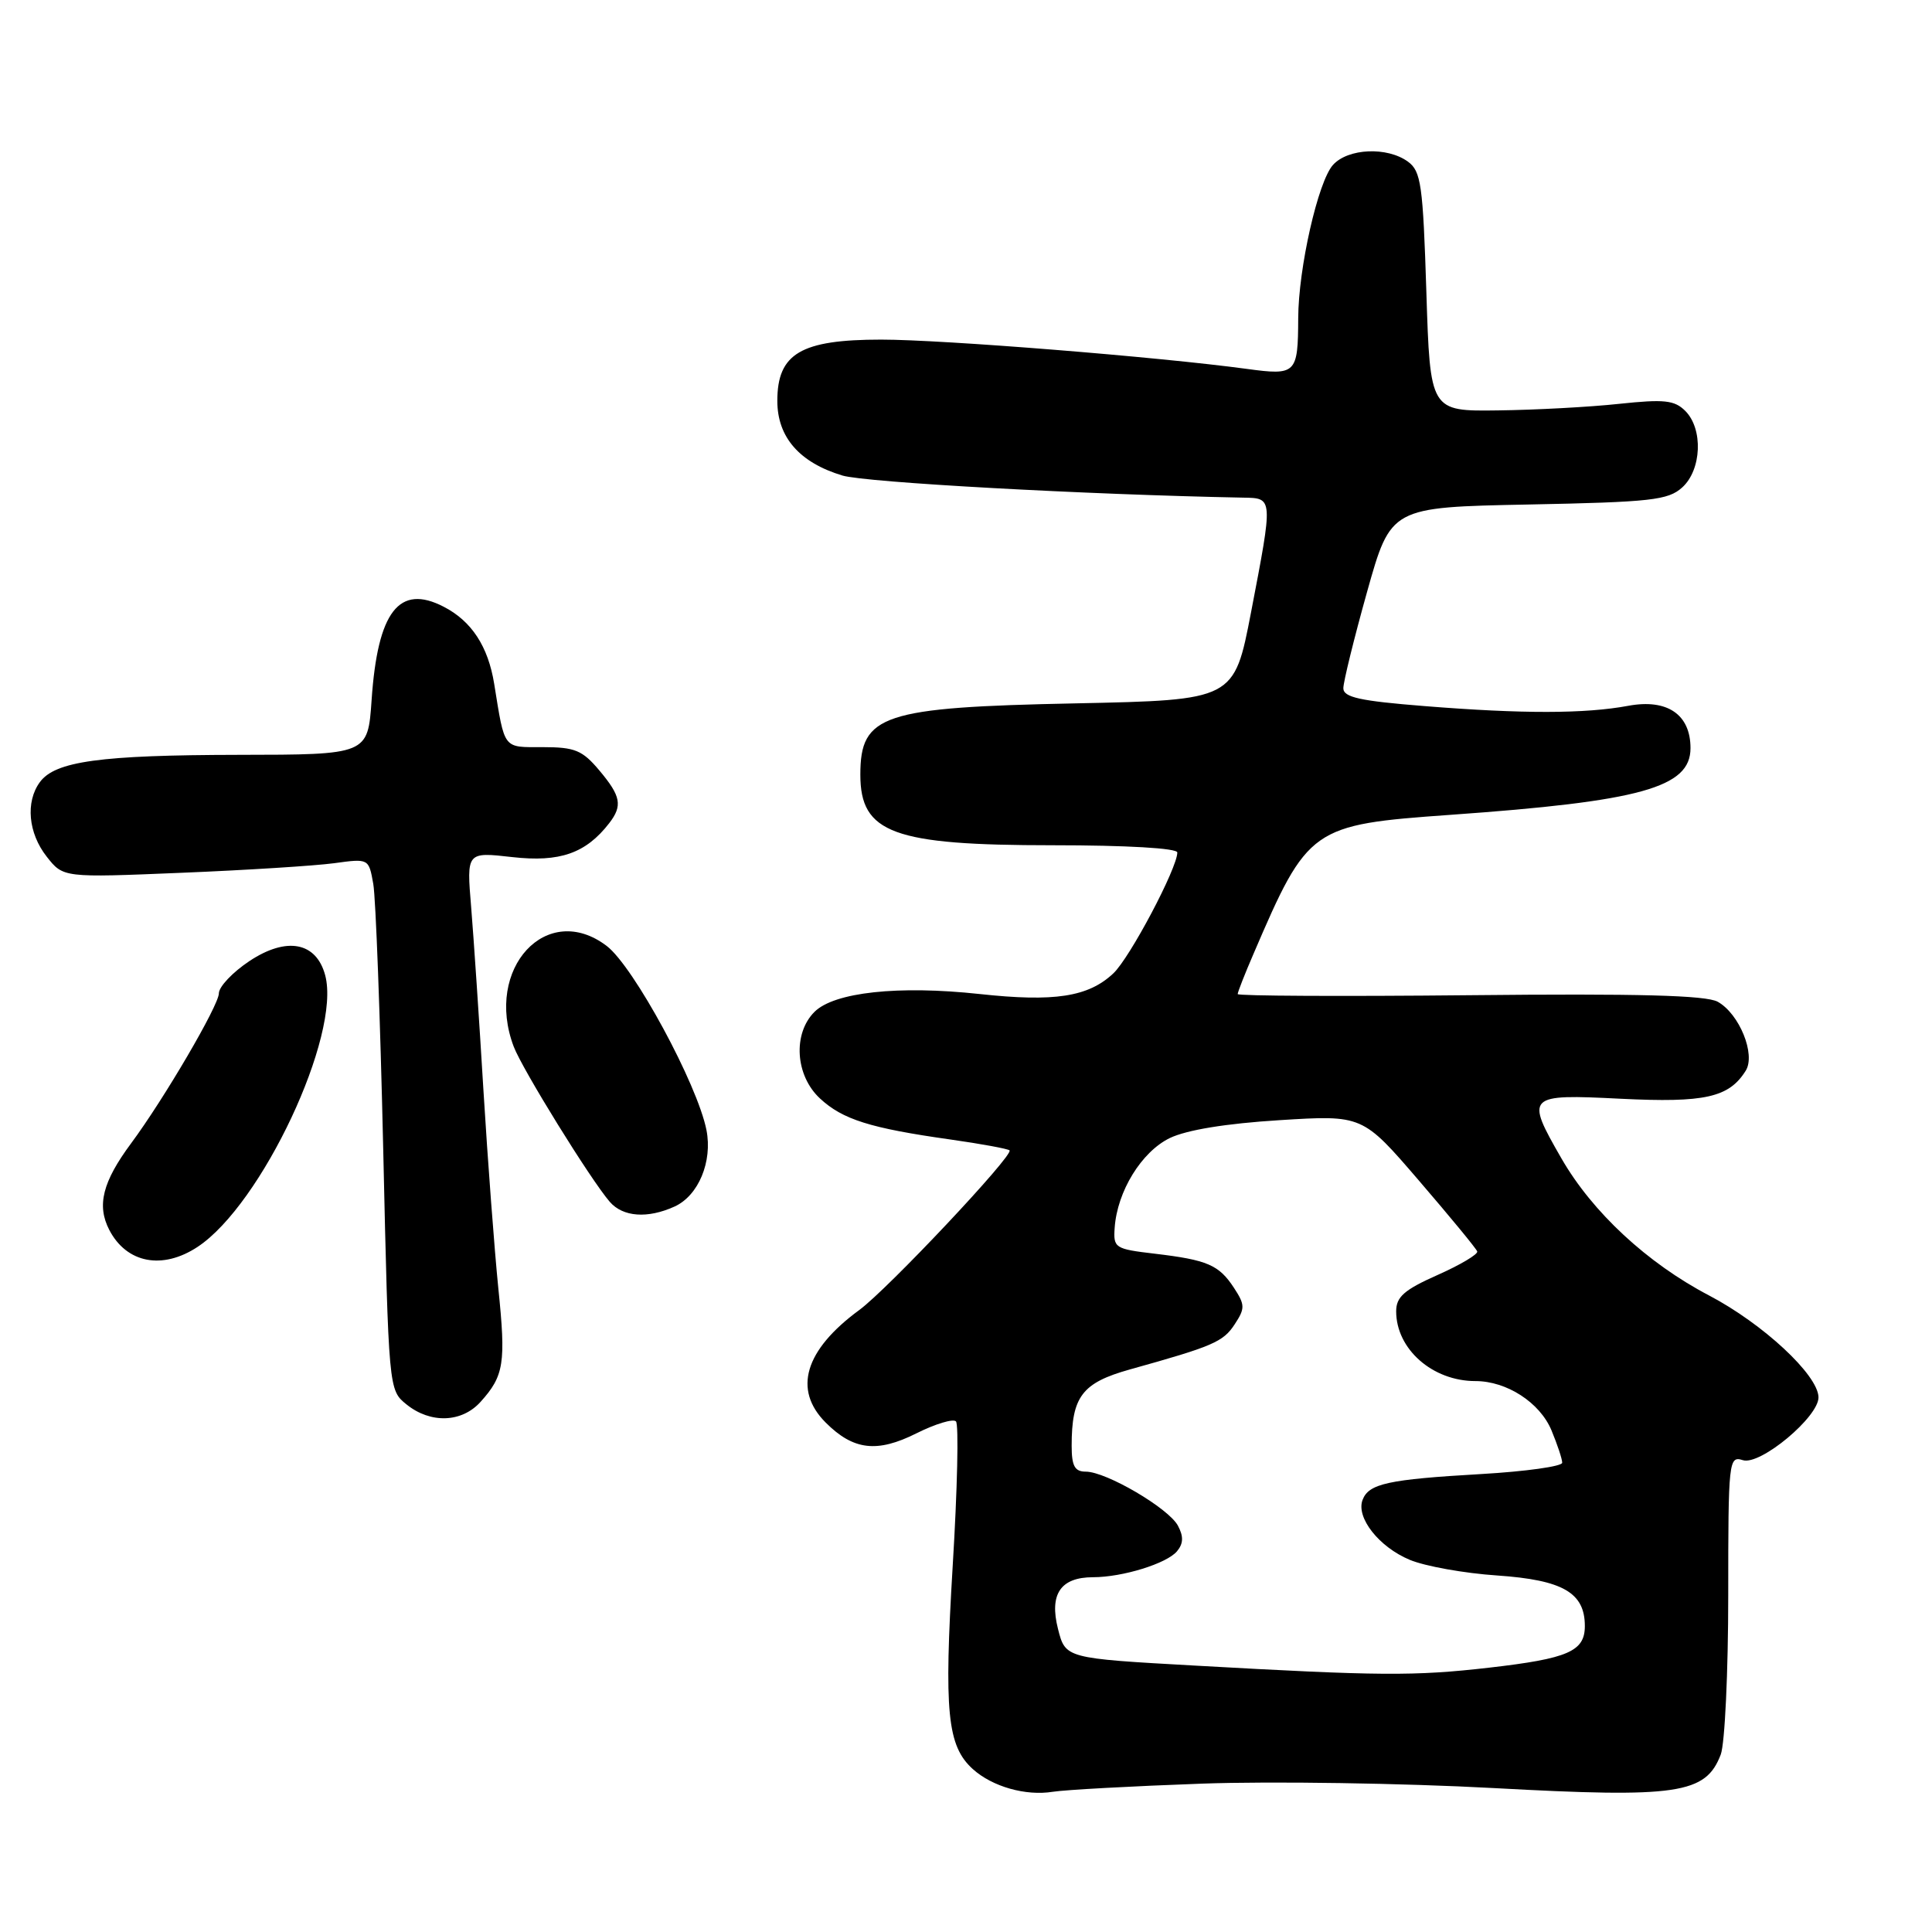 <?xml version="1.0" encoding="UTF-8" standalone="no"?>
<!DOCTYPE svg PUBLIC "-//W3C//DTD SVG 1.1//EN" "http://www.w3.org/Graphics/SVG/1.1/DTD/svg11.dtd" >
<svg xmlns="http://www.w3.org/2000/svg" xmlns:xlink="http://www.w3.org/1999/xlink" version="1.1" viewBox="0 0 256 256">
 <g >
 <path fill="currentColor"
d=" M 159.31 236.34 C 168.55 236.01 185.94 236.28 197.95 236.93 C 222.31 238.26 226.02 237.71 228.01 232.48 C 228.55 231.05 229.00 221.54 229.00 211.37 C 229.00 193.50 229.07 192.89 230.94 193.48 C 233.25 194.21 241.02 187.73 240.96 185.13 C 240.88 182.16 233.61 175.41 226.45 171.65 C 218.27 167.37 210.99 160.61 206.90 153.50 C 202.09 145.14 202.26 144.96 214.75 145.59 C 225.90 146.14 229.10 145.43 231.32 141.87 C 232.66 139.72 230.48 134.34 227.61 132.74 C 226.08 131.88 217.09 131.64 194.75 131.87 C 177.84 132.04 164.00 131.97 164.00 131.72 C 164.00 131.46 164.94 129.06 166.10 126.38 C 173.30 109.60 173.77 109.28 192.19 107.97 C 217.43 106.18 224.00 104.35 224.00 99.13 C 224.00 94.67 220.92 92.57 215.77 93.52 C 210.04 94.59 201.71 94.60 188.75 93.56 C 180.19 92.88 178.00 92.40 178.00 91.19 C 178.00 90.36 179.41 84.62 181.14 78.44 C 184.29 67.21 184.29 67.21 202.54 66.85 C 218.77 66.53 221.03 66.28 222.90 64.59 C 225.48 62.26 225.70 56.84 223.31 54.45 C 221.88 53.02 220.52 52.88 214.56 53.51 C 210.68 53.93 203.45 54.32 198.50 54.38 C 189.50 54.50 189.50 54.50 189.00 38.67 C 188.55 24.48 188.30 22.69 186.56 21.42 C 183.82 19.42 178.63 19.64 176.63 21.85 C 174.65 24.04 172.04 35.54 172.02 42.17 C 171.99 49.54 171.75 49.77 165.21 48.88 C 153.38 47.28 124.92 45.00 116.76 45.00 C 106.12 45.00 103.00 46.84 103.00 53.12 C 103.00 57.93 105.93 61.29 111.62 63.01 C 114.69 63.93 143.90 65.54 164.75 65.94 C 168.71 66.01 168.70 65.87 165.77 81.13 C 163.53 92.76 163.53 92.76 142.51 93.20 C 116.92 93.72 114.00 94.69 114.00 102.65 C 114.00 110.40 118.35 112.00 139.47 112.00 C 149.30 112.00 156.00 112.39 156.00 112.96 C 156.00 115.03 149.71 126.93 147.52 128.98 C 144.20 132.10 139.73 132.79 129.78 131.71 C 119.05 130.55 110.53 131.47 107.92 134.08 C 105.03 136.97 105.38 142.52 108.65 145.55 C 111.65 148.34 115.31 149.49 125.94 150.99 C 130.03 151.57 133.55 152.22 133.77 152.43 C 134.37 153.03 117.62 170.83 113.85 173.59 C 106.62 178.90 105.06 184.15 109.41 188.50 C 113.08 192.17 116.21 192.54 121.44 189.92 C 123.94 188.67 126.29 187.96 126.67 188.34 C 127.05 188.72 126.86 197.32 126.24 207.45 C 125.07 226.87 125.51 231.34 128.90 234.41 C 131.48 236.74 135.90 238.00 139.50 237.42 C 141.15 237.16 150.06 236.67 159.31 236.34 Z  M 63.68 185.75 C 66.79 182.30 67.05 180.62 66.03 170.70 C 65.52 165.64 64.63 153.85 64.06 144.50 C 63.50 135.15 62.76 124.21 62.43 120.19 C 61.82 112.88 61.82 112.88 67.89 113.57 C 74.18 114.28 77.63 113.07 80.72 109.08 C 82.52 106.75 82.28 105.49 79.41 102.08 C 77.17 99.41 76.17 99.00 71.93 99.00 C 66.59 99.00 66.91 99.42 65.48 90.60 C 64.68 85.66 62.49 82.30 58.80 80.40 C 52.89 77.34 50.04 81.01 49.24 92.75 C 48.74 100.00 48.74 100.00 31.62 100.02 C 13.27 100.05 7.30 100.87 5.28 103.64 C 3.36 106.26 3.74 110.40 6.19 113.51 C 8.38 116.30 8.38 116.30 24.02 115.65 C 32.63 115.30 41.74 114.72 44.27 114.38 C 48.86 113.75 48.86 113.75 49.46 117.12 C 49.79 118.98 50.38 134.83 50.78 152.34 C 51.50 184.18 51.50 184.18 53.86 186.09 C 57.04 188.66 61.19 188.52 63.68 185.75 Z  M 26.18 165.22 C 34.66 159.62 45.21 137.18 43.09 129.23 C 41.91 124.82 37.98 124.08 33.06 127.34 C 30.83 128.82 29.00 130.75 29.00 131.63 C 29.00 133.20 21.74 145.61 17.37 151.50 C 13.59 156.60 12.80 159.72 14.48 162.97 C 16.77 167.38 21.51 168.30 26.18 165.22 Z  M 89.39 159.87 C 92.55 158.43 94.43 153.91 93.61 149.74 C 92.41 143.67 83.97 128.08 80.40 125.35 C 72.47 119.31 64.14 128.32 68.07 138.68 C 69.21 141.69 78.27 156.33 80.80 159.25 C 82.54 161.26 85.81 161.50 89.39 159.87 Z  M 158.34 220.70 C 141.18 219.74 141.18 219.74 140.19 215.84 C 139.02 211.23 140.53 209.00 144.82 208.99 C 148.76 208.99 154.61 207.17 155.96 205.55 C 156.81 204.53 156.84 203.58 156.08 202.16 C 154.85 199.85 146.58 195.00 143.87 195.00 C 142.41 195.00 142.00 194.26 142.00 191.57 C 142.00 185.04 143.39 183.23 149.71 181.46 C 160.73 178.39 162.08 177.81 163.60 175.48 C 164.99 173.37 164.98 172.90 163.51 170.65 C 161.51 167.60 160.00 166.95 153.00 166.12 C 147.73 165.50 147.51 165.36 147.70 162.68 C 148.04 157.85 151.26 152.62 155.00 150.80 C 157.25 149.72 162.45 148.87 169.52 148.43 C 180.54 147.74 180.54 147.74 188.02 156.44 C 192.13 161.22 195.61 165.44 195.74 165.82 C 195.87 166.19 193.51 167.60 190.49 168.94 C 186.06 170.91 185.00 171.84 185.00 173.76 C 185.00 178.76 189.81 183.00 195.50 183.00 C 199.65 183.00 204.04 185.84 205.58 189.53 C 206.36 191.41 207.00 193.33 207.00 193.82 C 207.00 194.30 202.16 194.98 196.25 195.32 C 183.92 196.03 181.37 196.59 180.55 198.74 C 179.65 201.08 182.72 204.99 186.81 206.69 C 188.82 207.53 194.03 208.47 198.39 208.76 C 207.09 209.36 210.00 211.04 210.00 215.46 C 210.00 218.81 207.78 219.77 197.36 220.97 C 187.42 222.11 182.85 222.08 158.34 220.70 Z "/>
</g>
</svg>